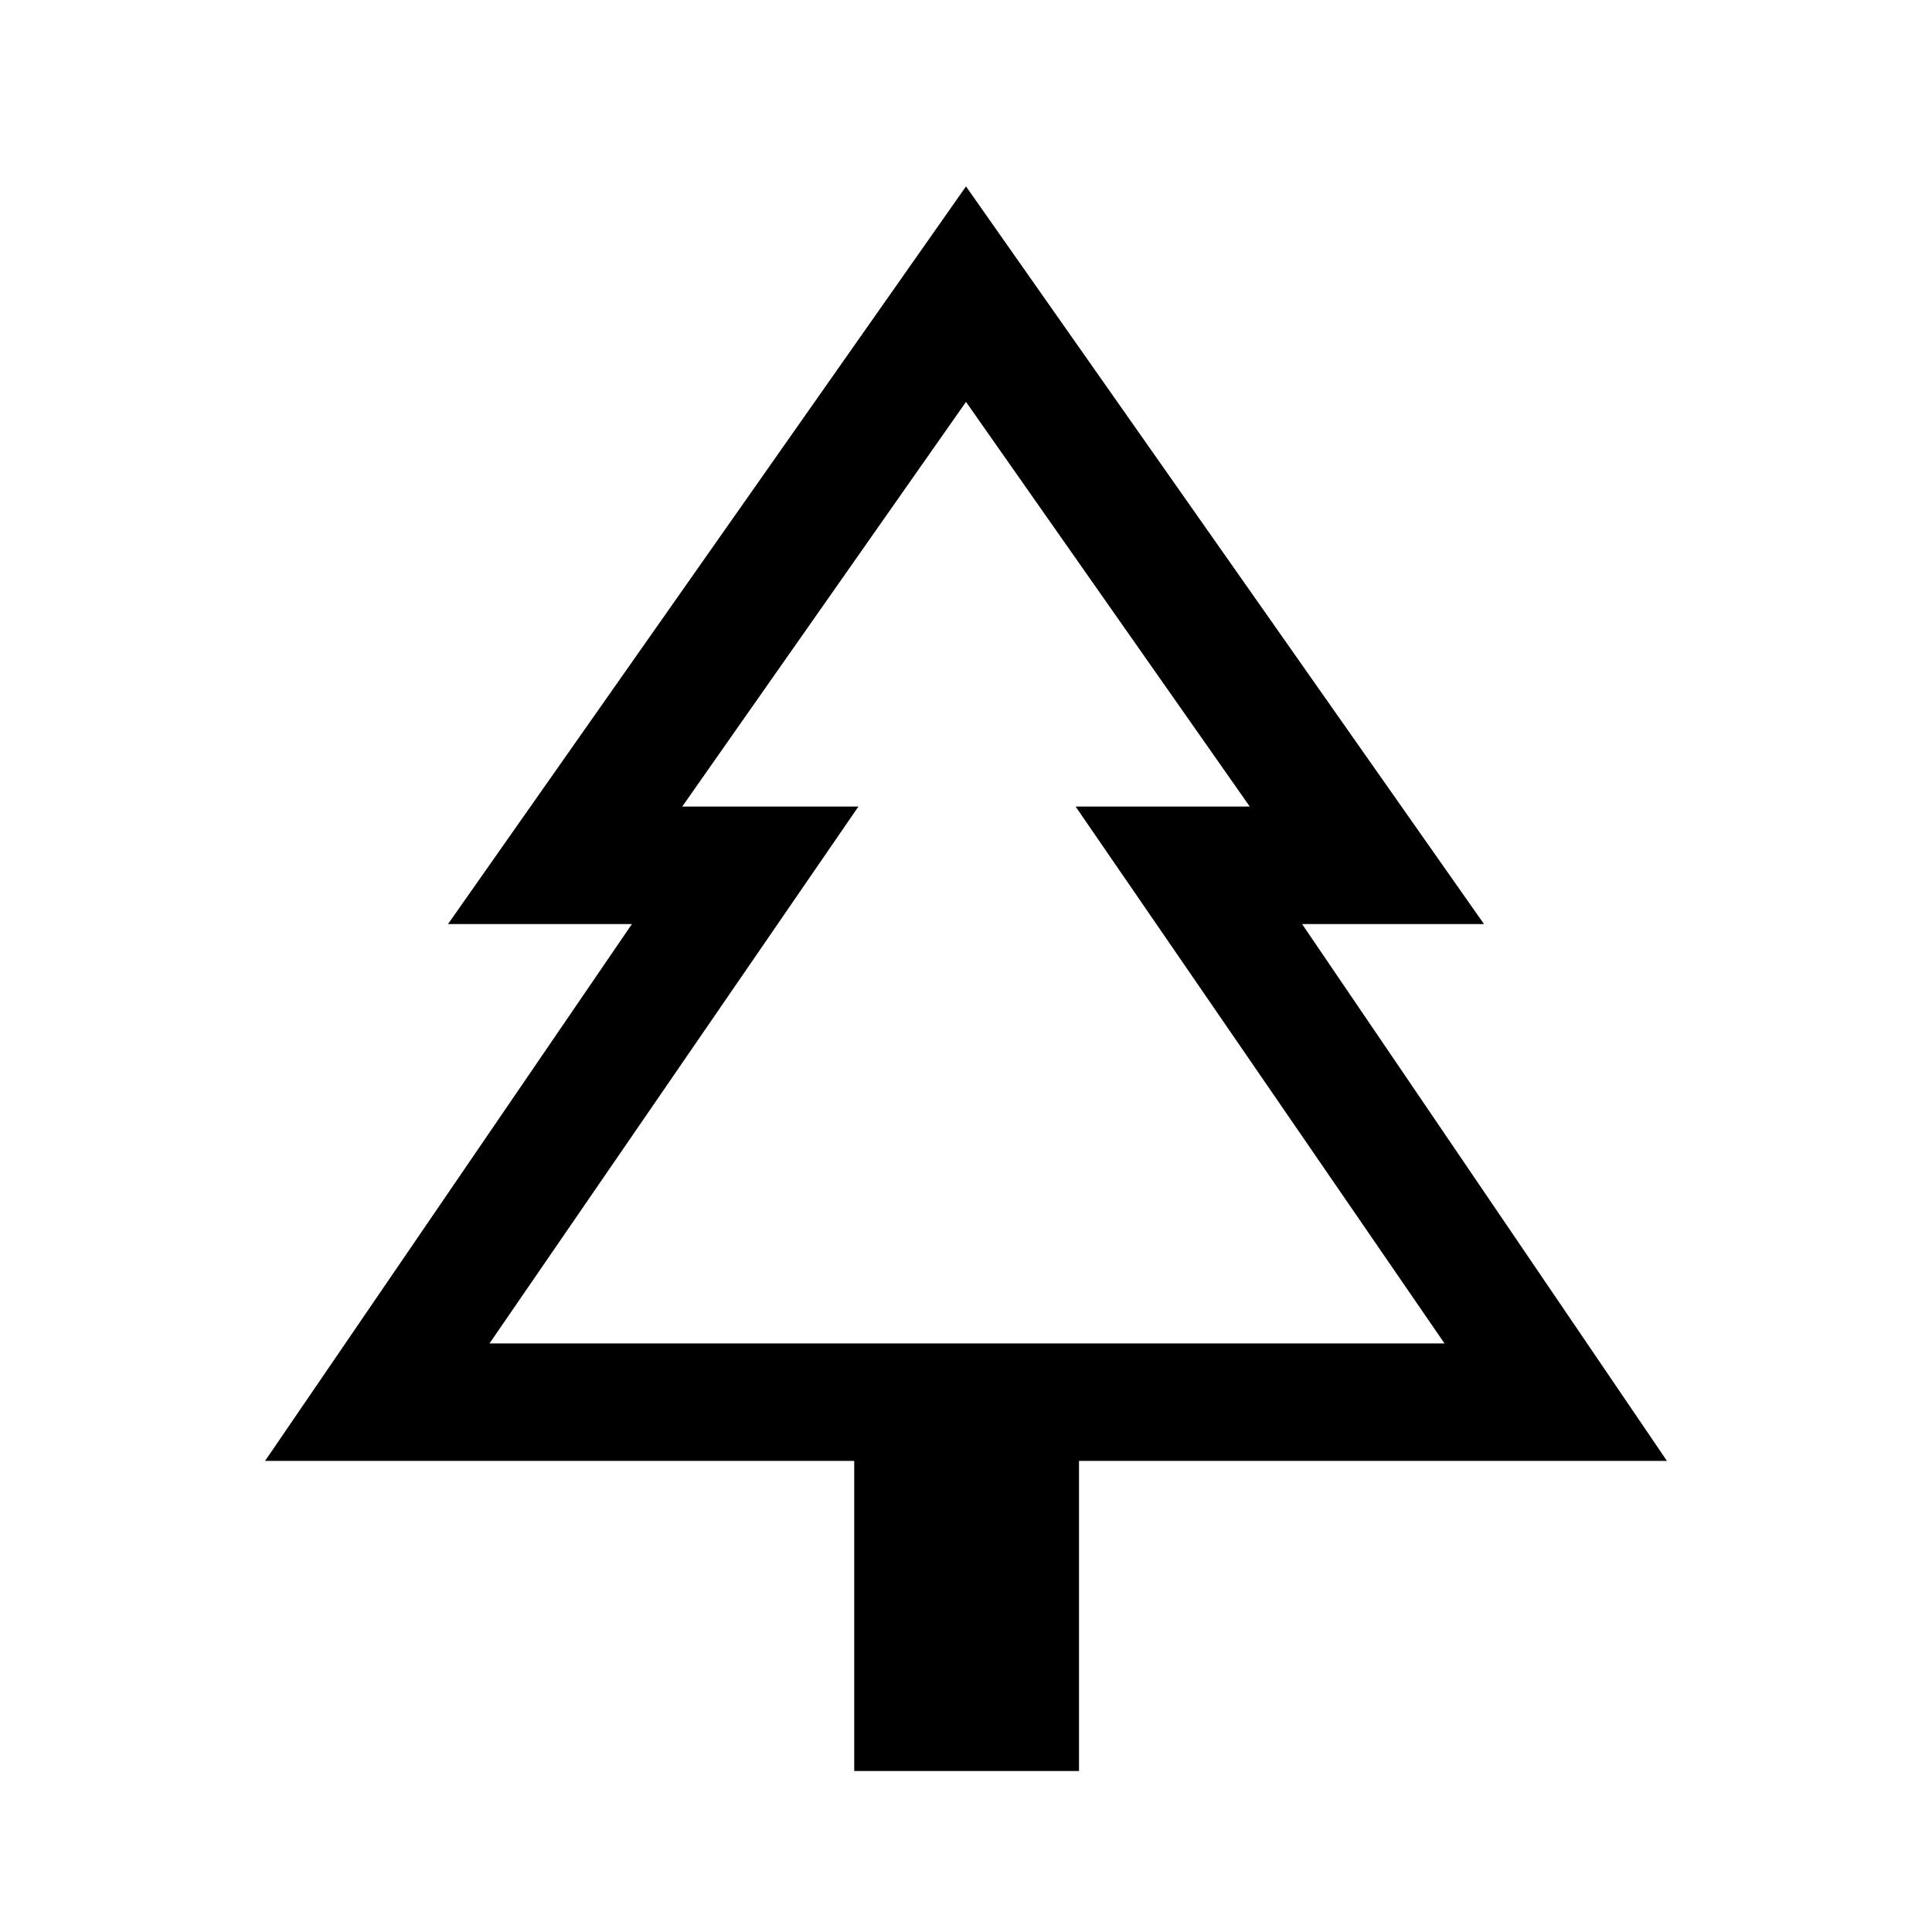 <svg xmlns="http://www.w3.org/2000/svg" height="48" viewBox="0 -960 960 960" width="48"><path d="M536.15-80H424.46v-154.08H131.7L314-500.85h-91.38L480-867.38l257.38 366.53H647l181.3 266.77H536.15V-80ZM243.23-292.46h183.31H339h282-86.54 183.31-474.54Zm0 0h474.54L534.46-559.23H621L480-760.31 339-559.23h87.54L243.23-292.46Z"/></svg>